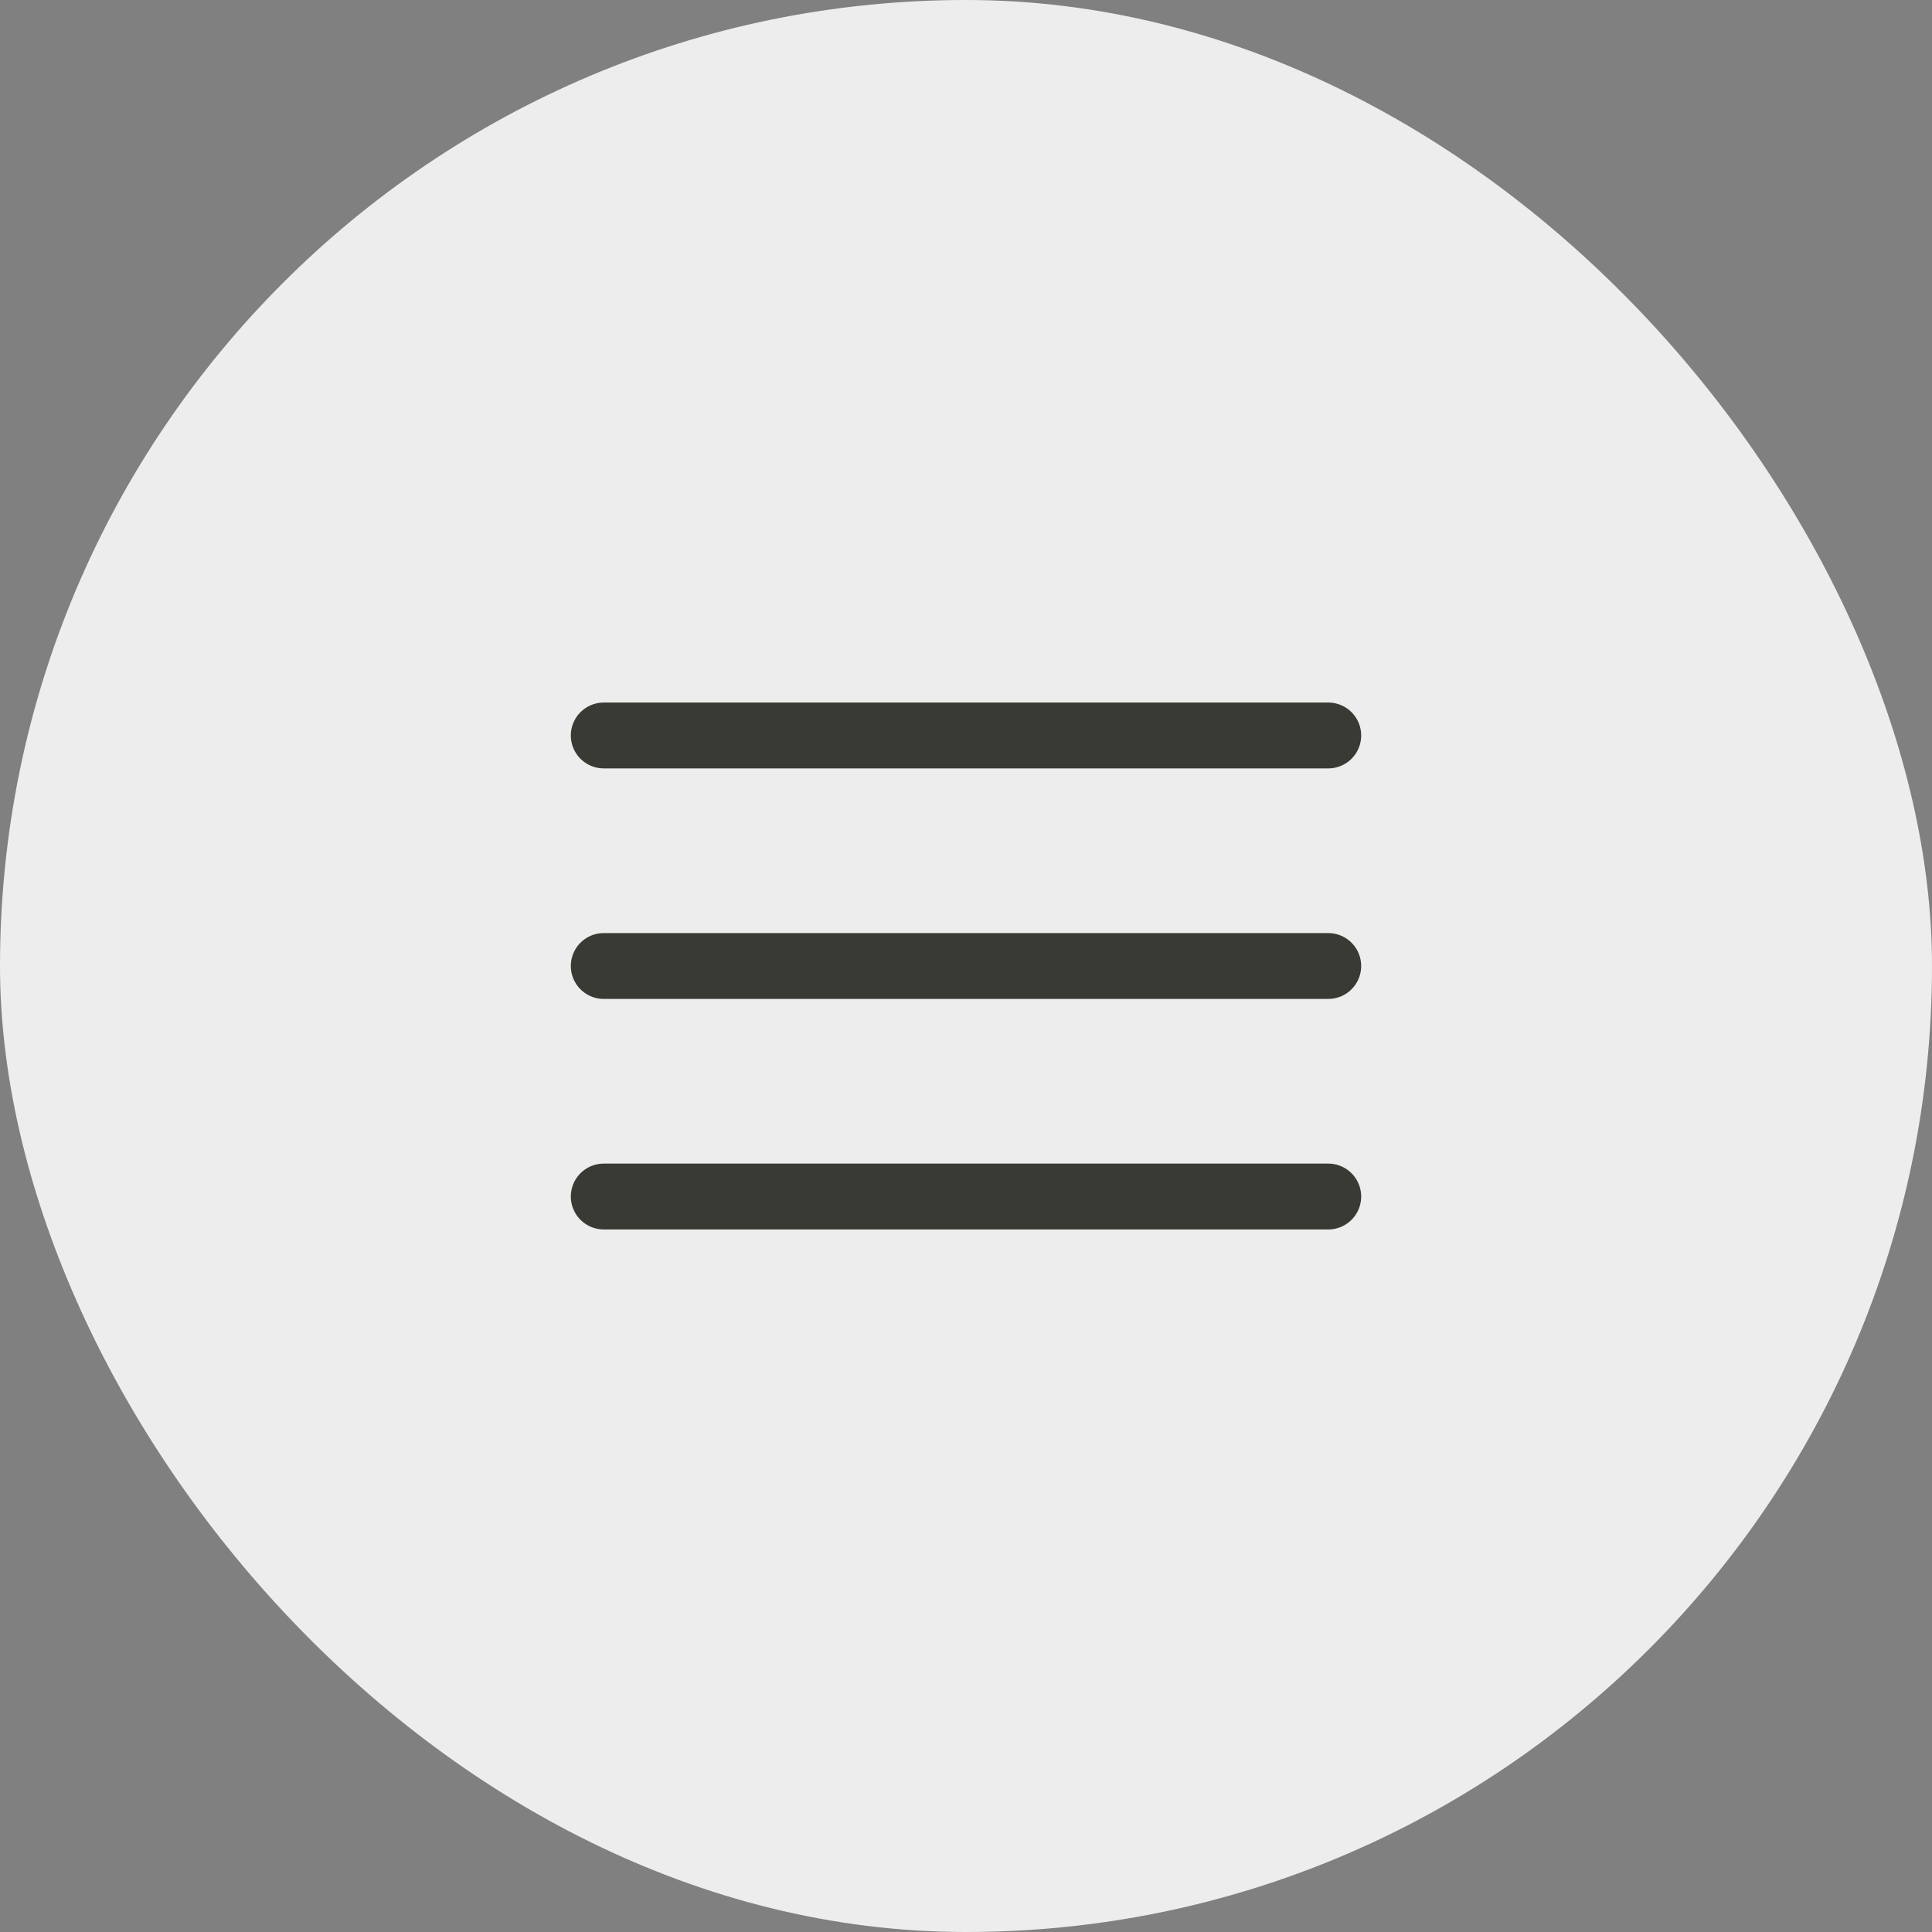 <svg width="44" height="44" viewBox="0 0 44 44" fill="none" xmlns="http://www.w3.org/2000/svg">
<rect x="0" y="0" width="44" height="44" fill="#808080" stroke="none"/>
<rect width="44" height="44" rx="22" fill="#EDEDED"/>
<path d="M13.75 16.75H30.25M13.75 22H30.25M13.75 27.25H30.25" stroke="#3A3A35" stroke-width="1.5" stroke-linecap="round" stroke-linejoin="round"/>
</svg>
